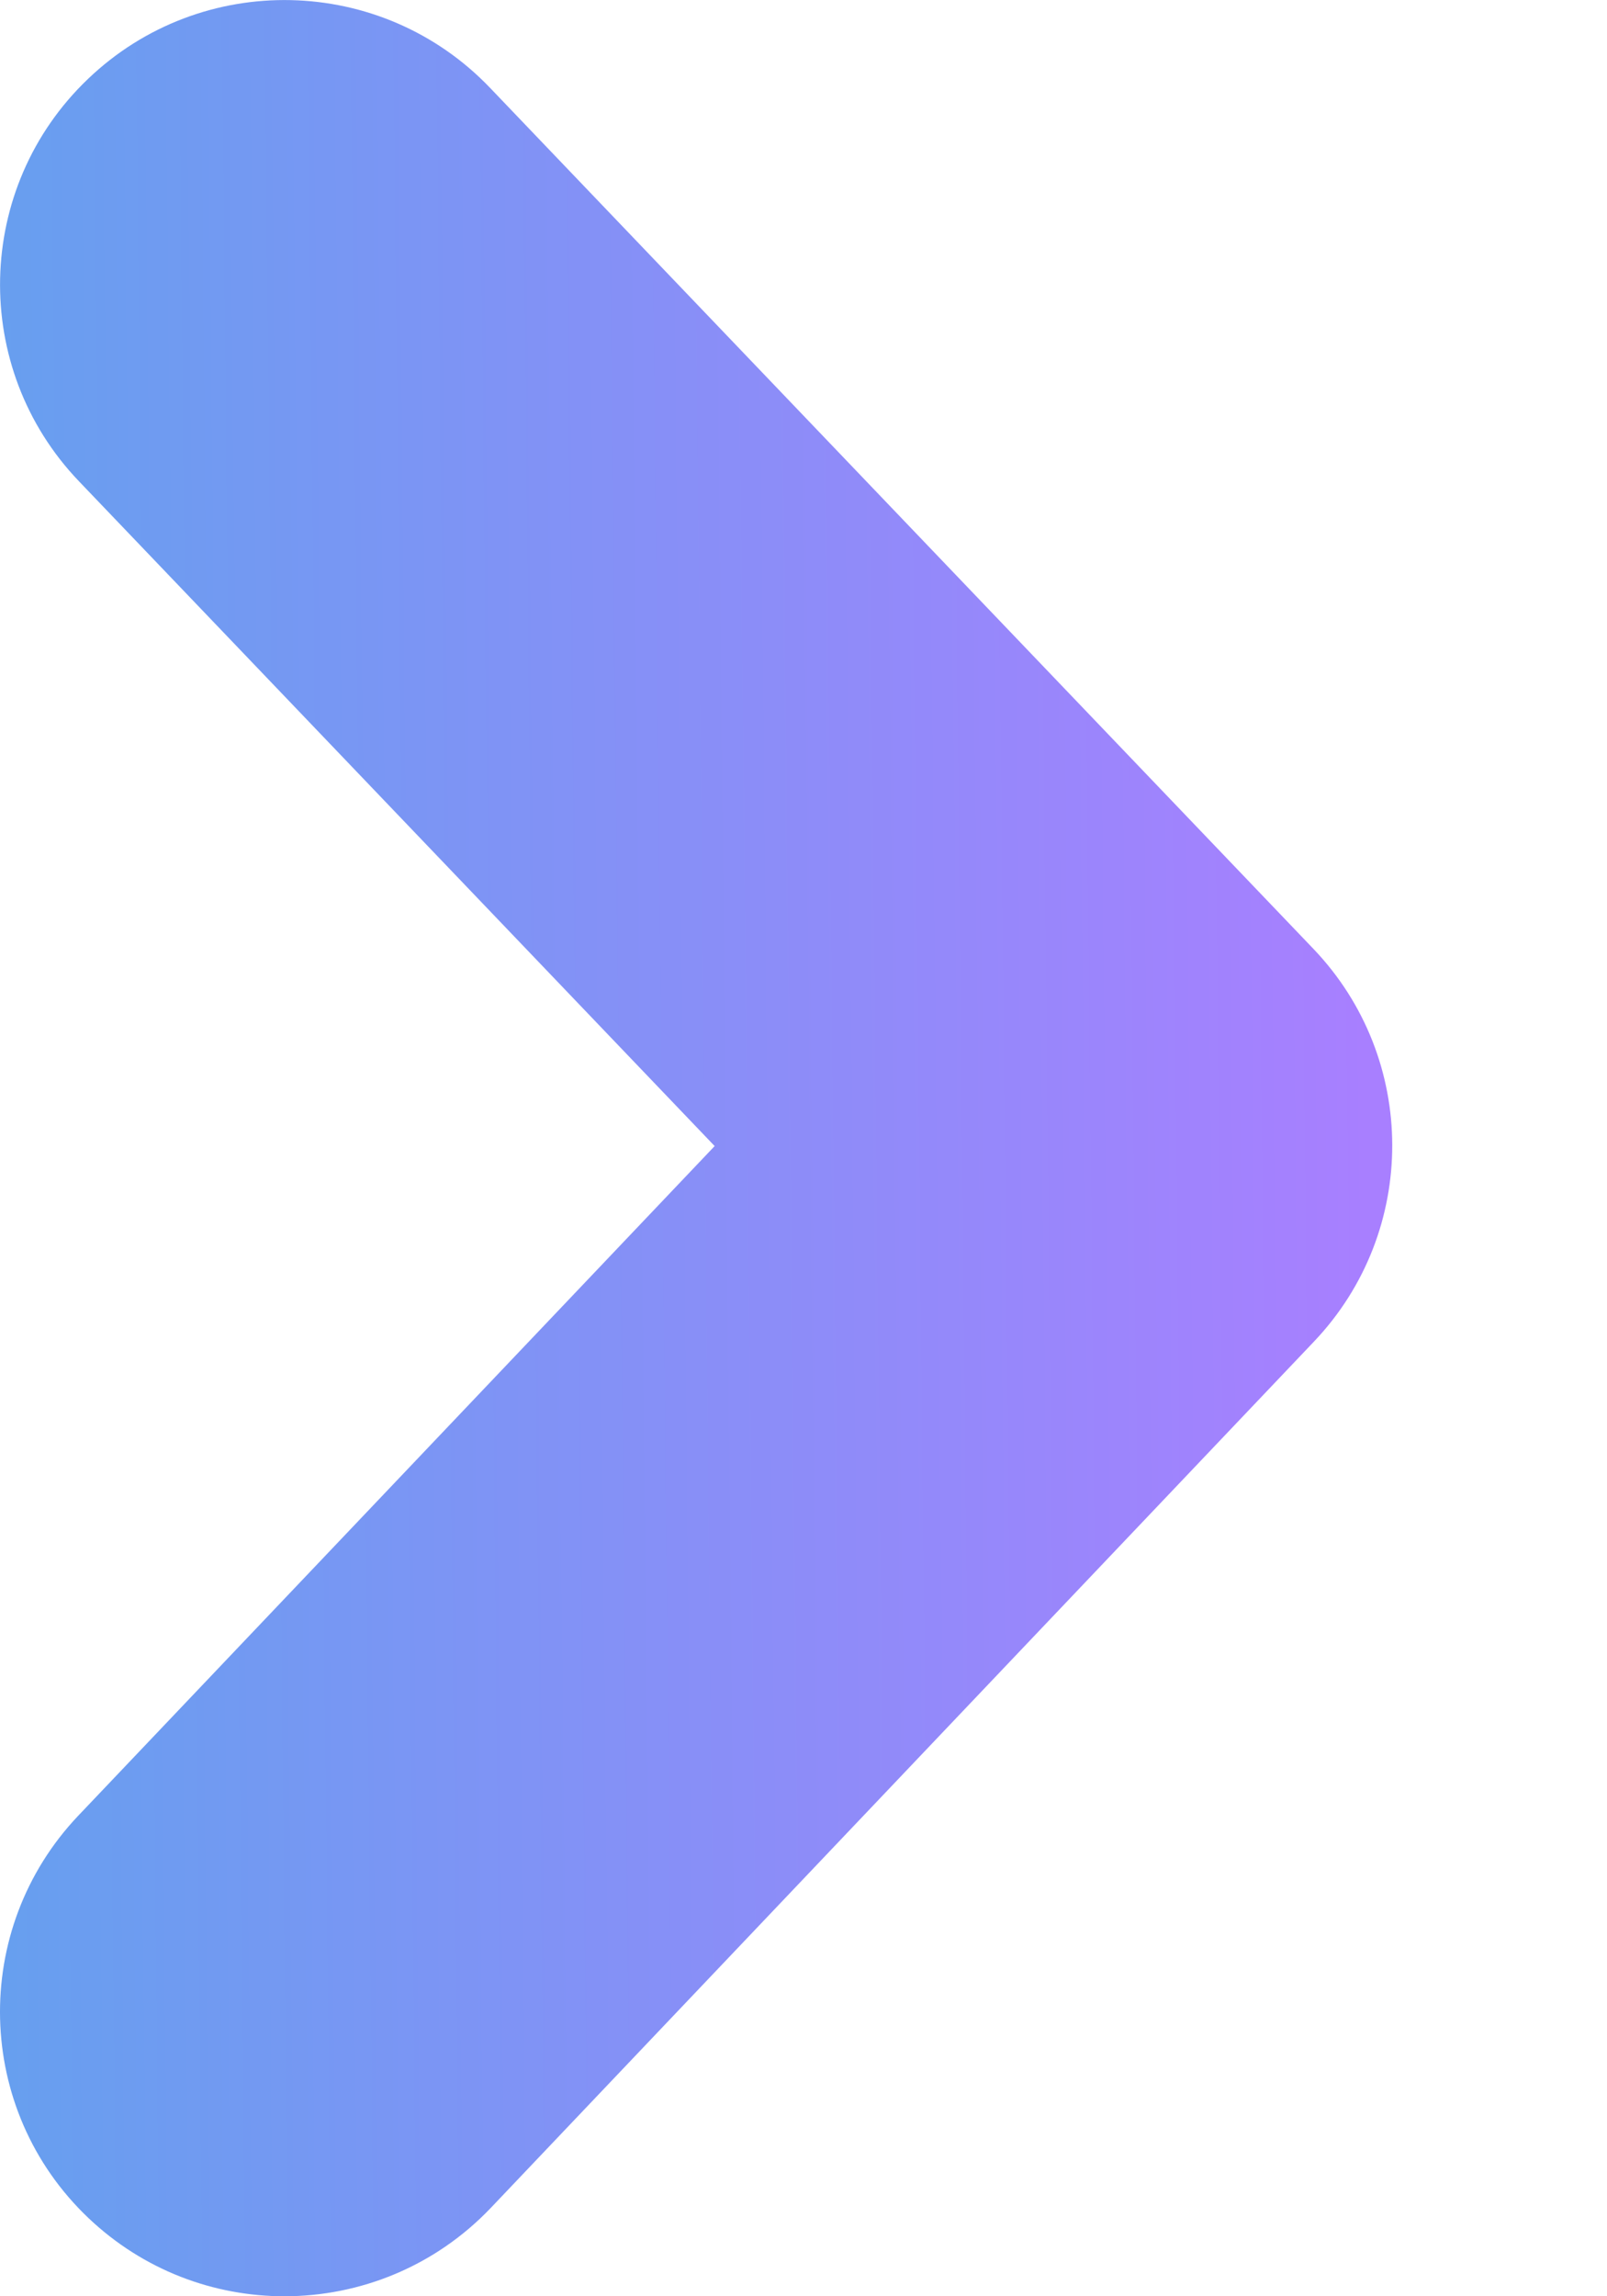 <svg width="7" height="10" viewBox="0 0 7 10" fill="none" xmlns="http://www.w3.org/2000/svg">
<path d="M1.239 10C0.932 10 0.625 9.887 0.385 9.659C-0.111 9.188 -0.13 8.403 0.341 7.907L3.113 4.991L0.344 2.096C-0.129 1.602 -0.112 0.817 0.383 0.344C0.877 -0.129 1.662 -0.112 2.135 0.383L5.721 4.132C6.178 4.61 6.179 5.363 5.724 5.842L2.138 9.615C1.894 9.871 1.567 10 1.239 10Z" fill="url(#paint0_linear_1670_4077)"/>
<defs>
<linearGradient id="paint0_linear_1670_4077" x1="2.48342e-07" y1="6.78" x2="5.99" y2="6.718" gradientUnits="userSpaceOnUse">
<stop stop-color="#679FEF"/>
<stop offset="1" stop-color="#A87FFF"/>
</linearGradient>
</defs>
</svg>
